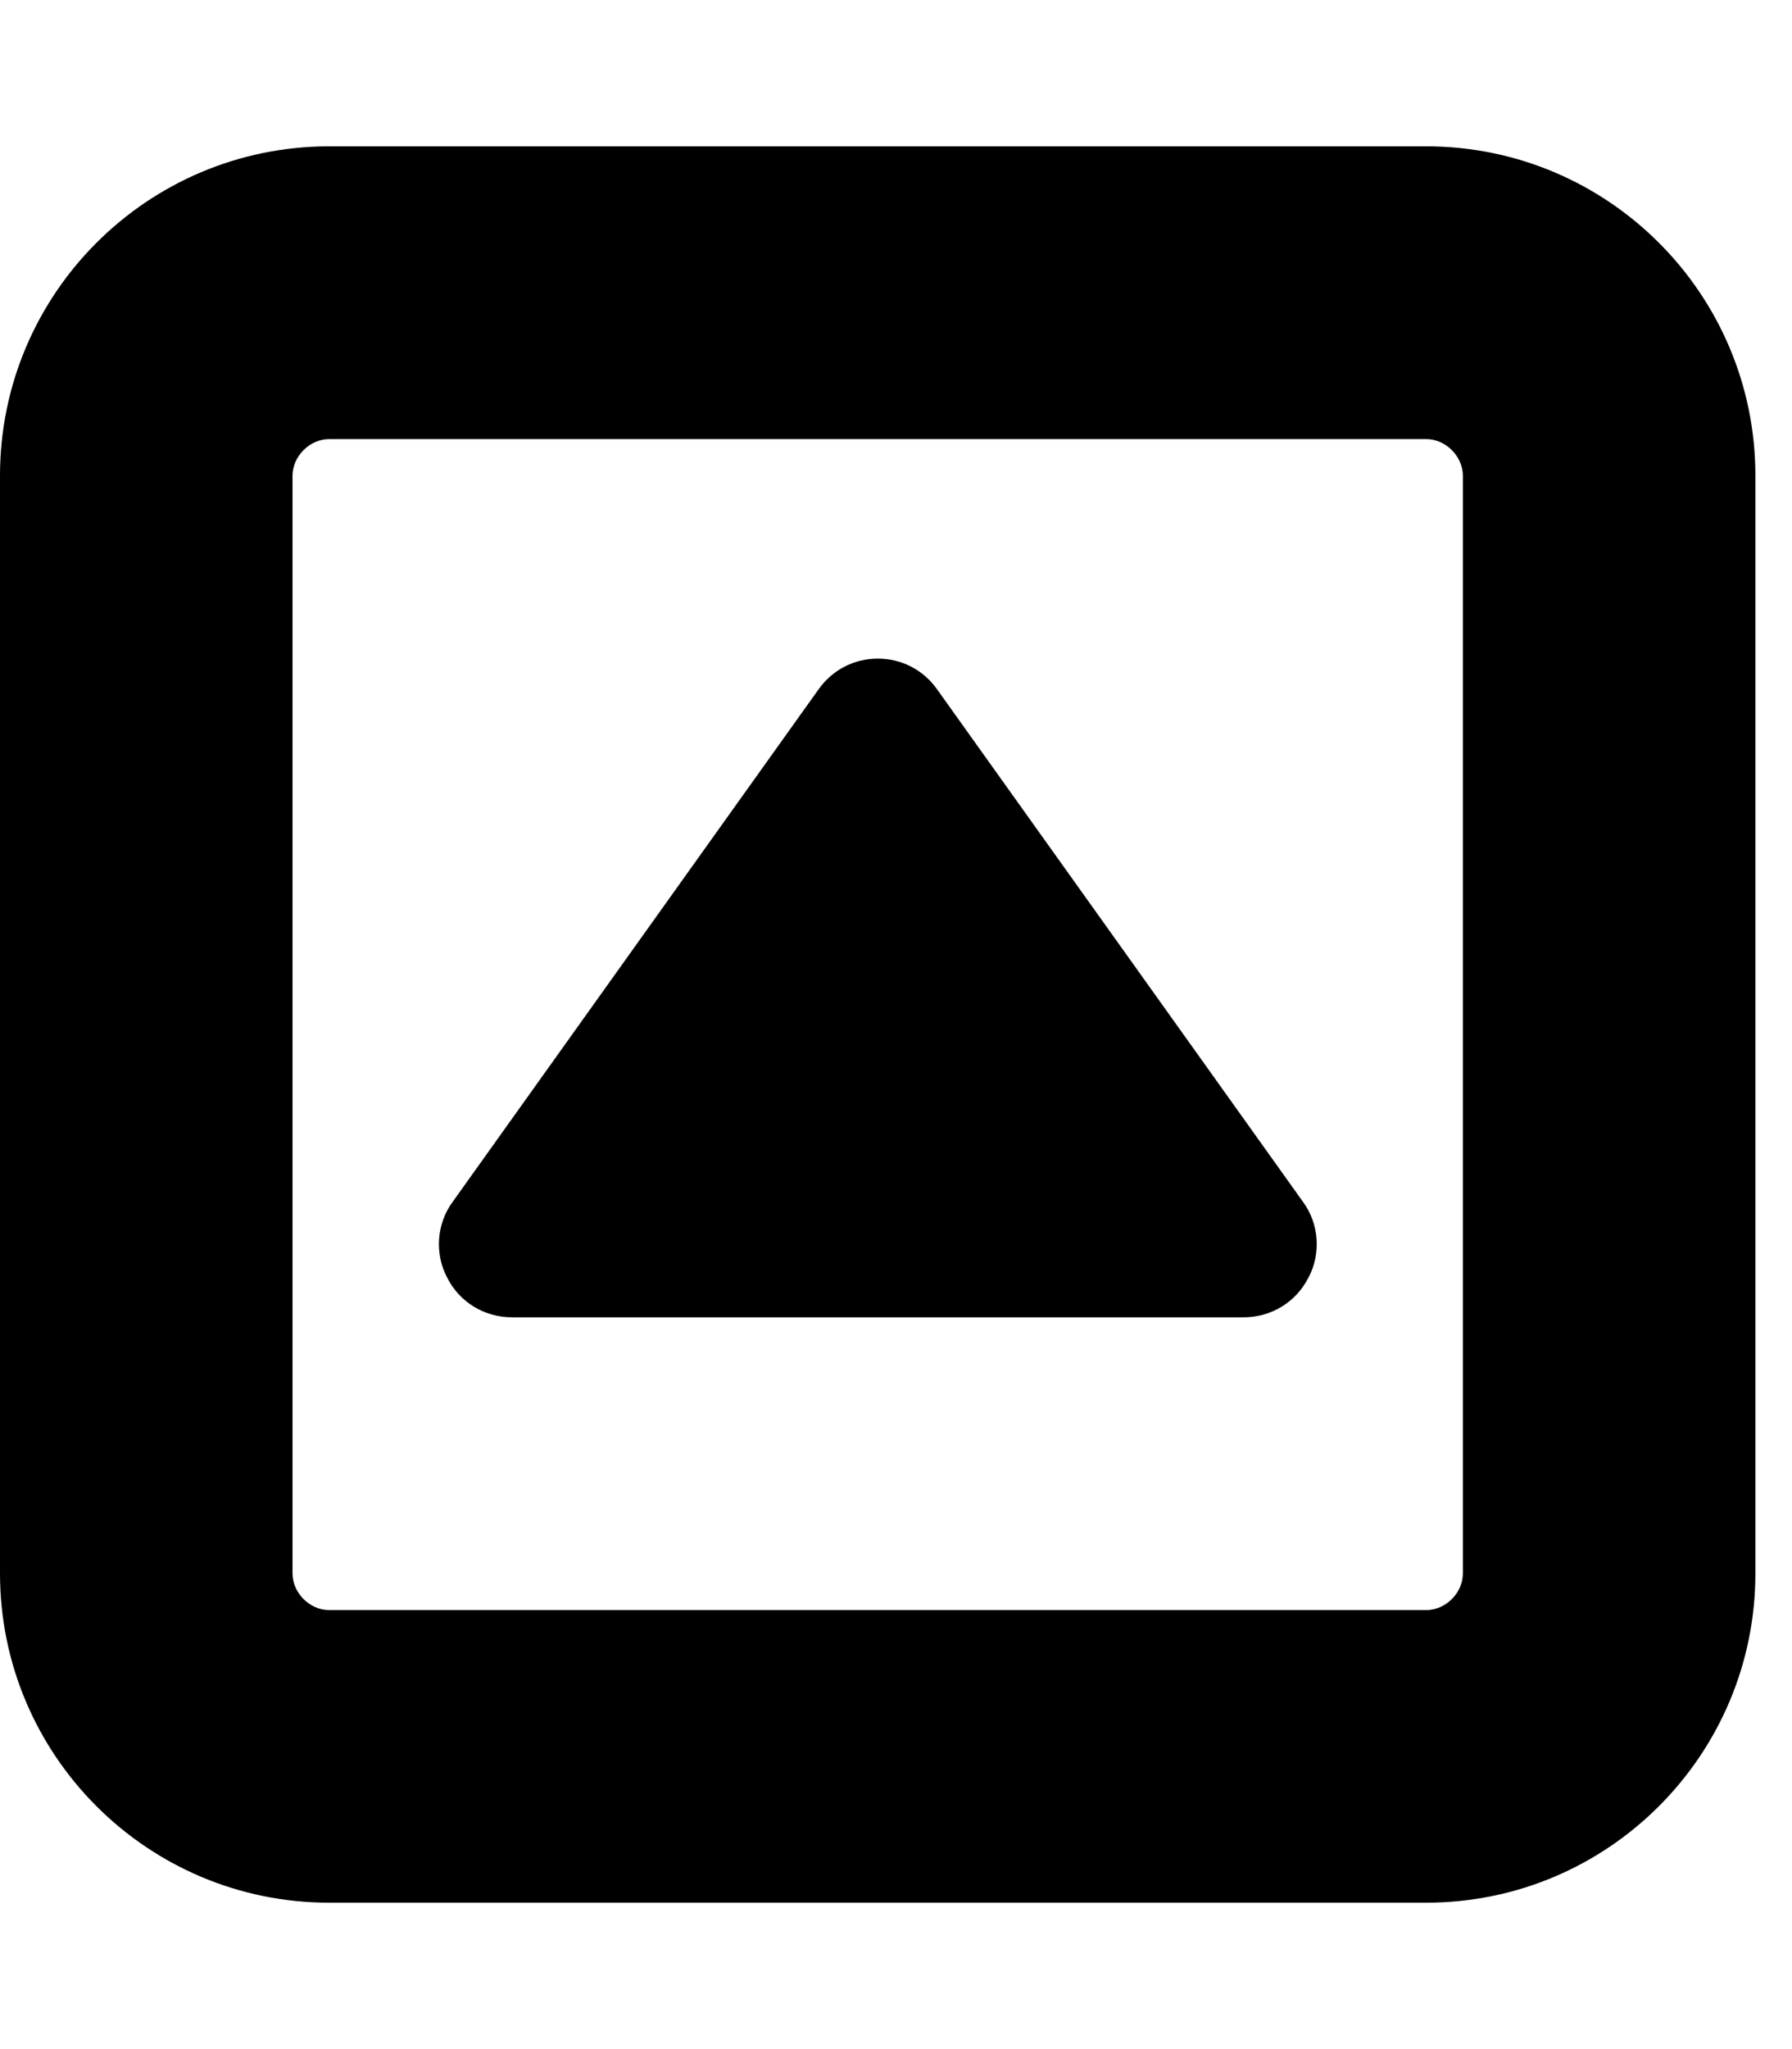 <!-- Generated by IcoMoon.io -->
<svg version="1.1" xmlns="http://www.w3.org/2000/svg" width="21" height="24" viewBox="0 0 21 24">
<path d="M15.335 14.96c-0.147 0.295-0.442 0.469-0.763 0.469h-8.571c-0.321 0-0.616-0.174-0.763-0.469-0.147-0.281-0.121-0.629 0.067-0.884l4.286-6c0.161-0.228 0.415-0.362 0.696-0.362s0.536 0.134 0.696 0.362l4.286 6c0.188 0.254 0.214 0.603 0.067 0.884zM17.143 18.429v-12.857c0-0.228-0.201-0.429-0.429-0.429h-12.857c-0.228 0-0.429 0.201-0.429 0.429v12.857c0 0.228 0.201 0.429 0.429 0.429h12.857c0.228 0 0.429-0.201 0.429-0.429zM20.571 5.571v12.857c0 2.129-1.728 3.857-3.857 3.857h-12.857c-2.129 0-3.857-1.728-3.857-3.857v-12.857c0-2.129 1.728-3.857 3.857-3.857h12.857c2.129 0 3.857 1.728 3.857 3.857z"></path>
</svg>
